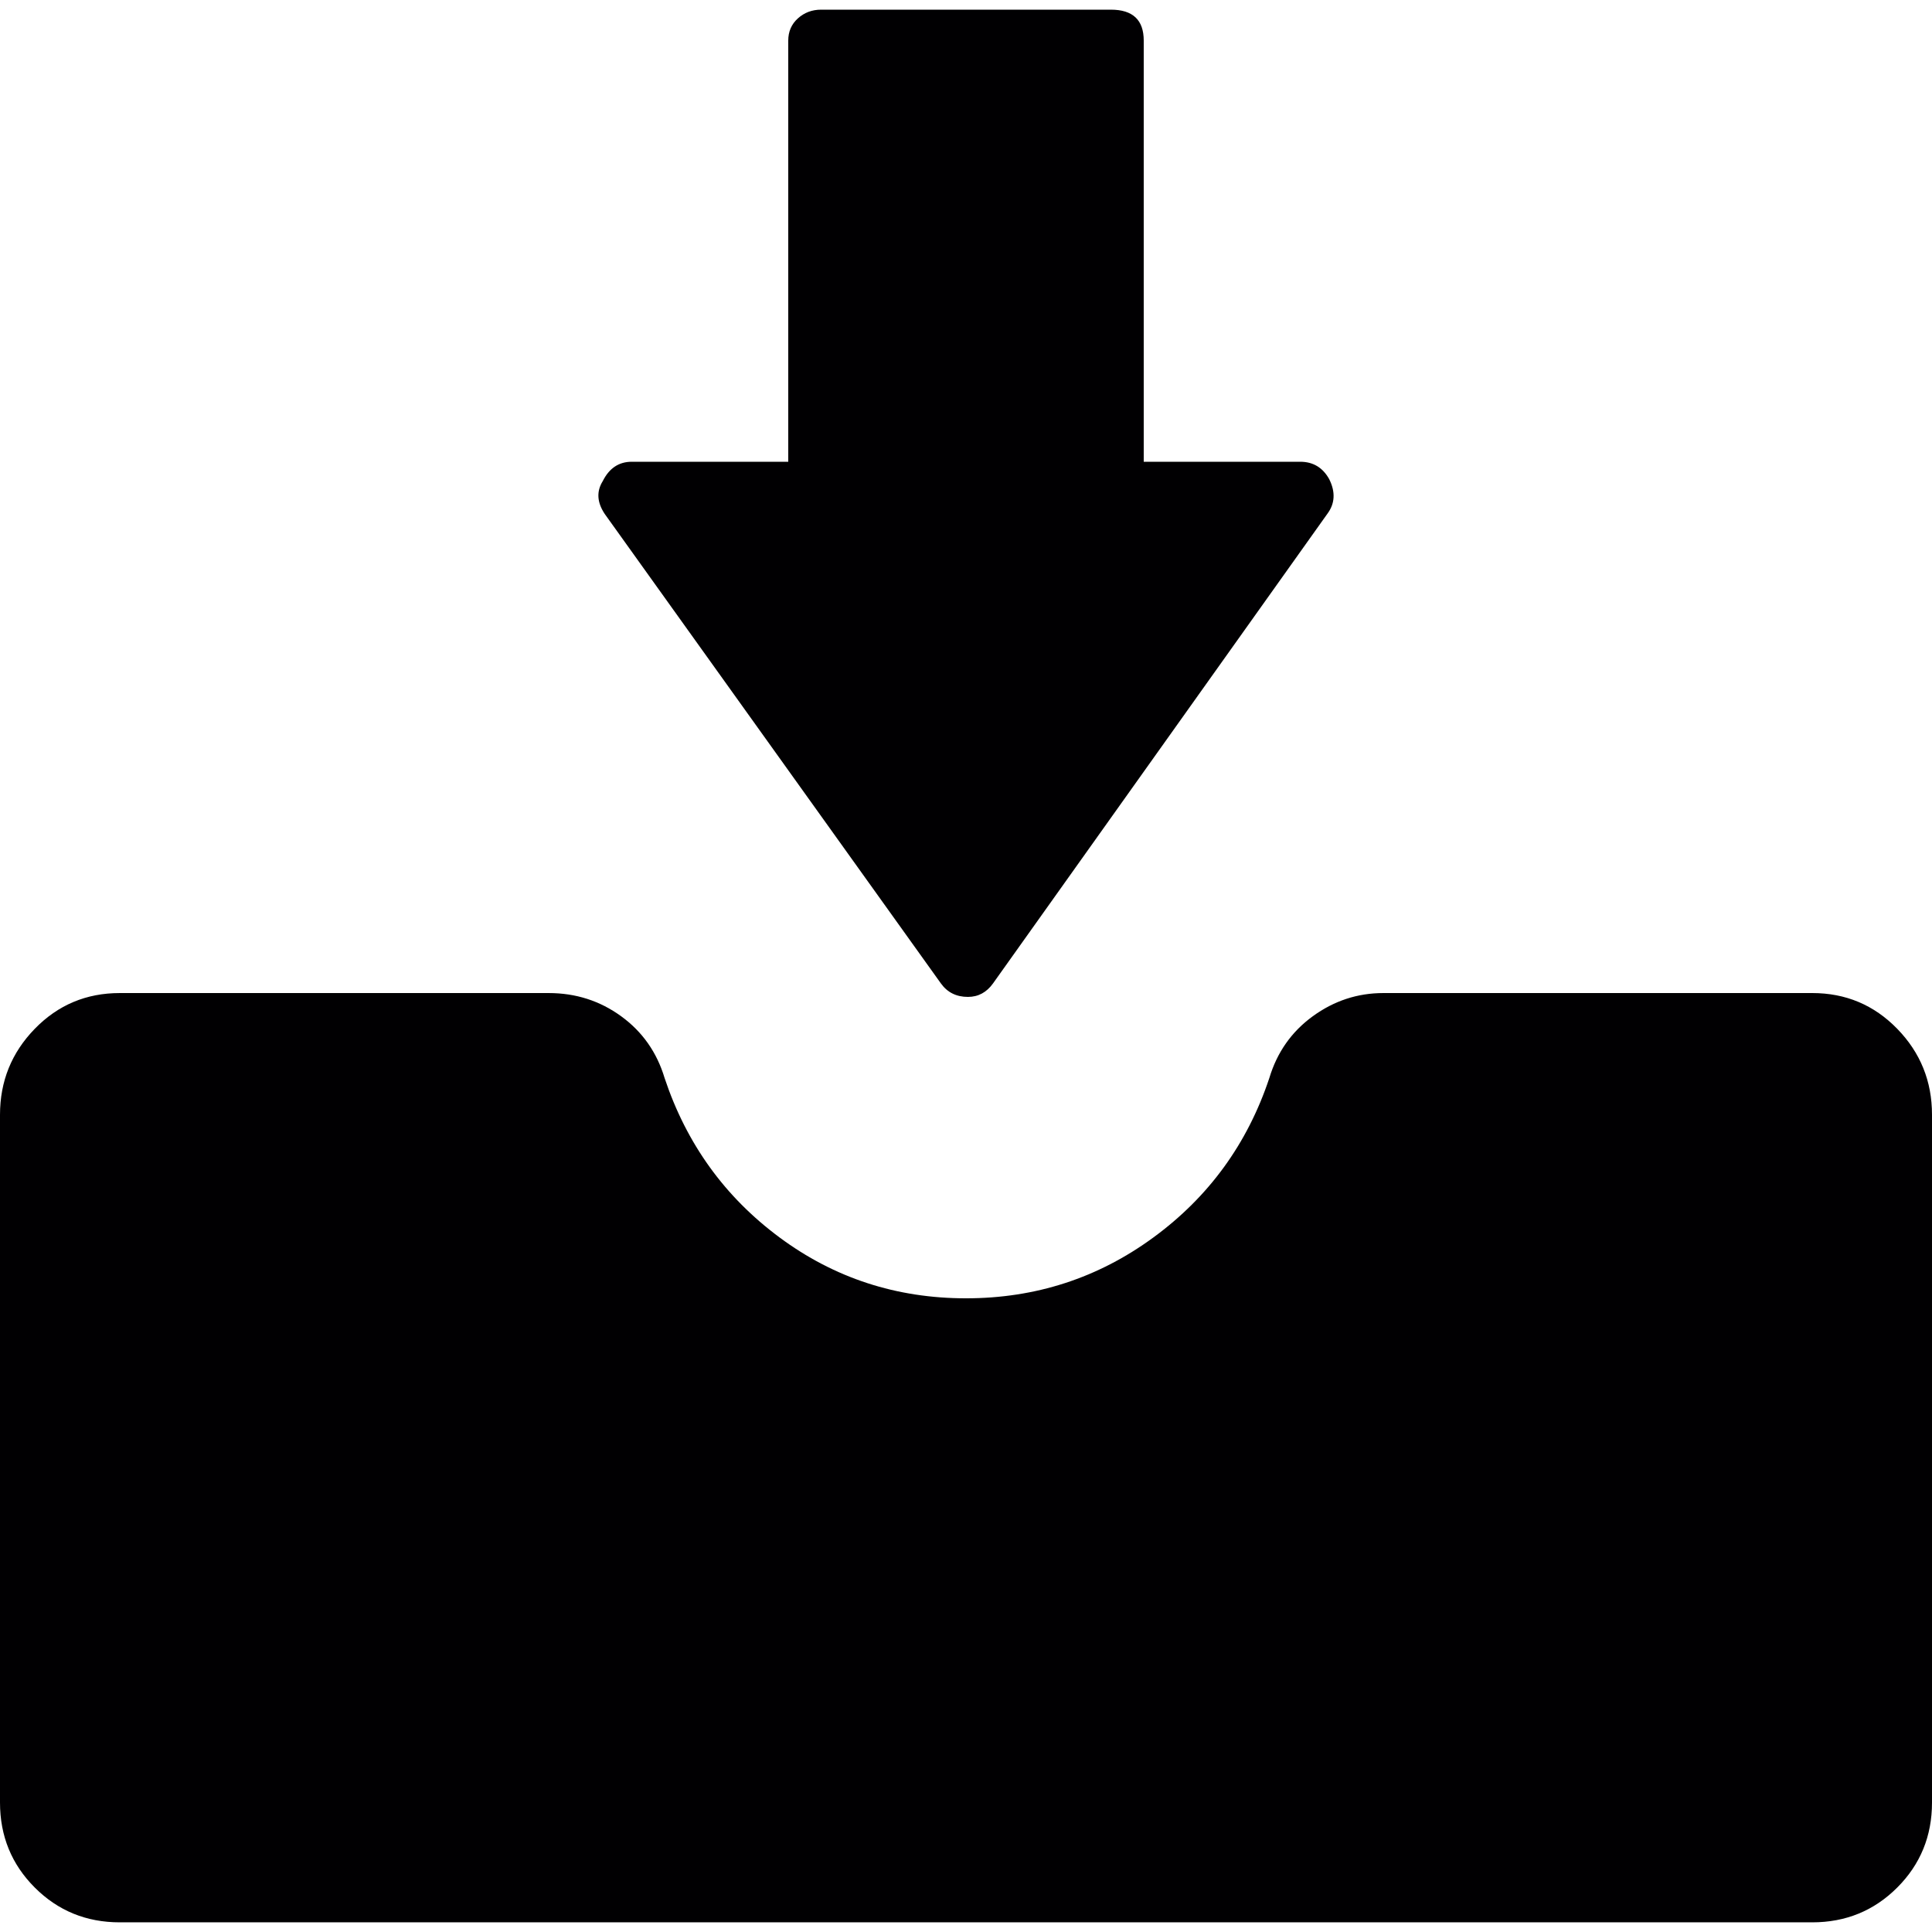 <?xml version="1.0" encoding="iso-8859-1"?>
<!-- Generator: Adobe Illustrator 18.1.1, SVG Export Plug-In . SVG Version: 6.00 Build 0)  -->
<svg version="1.1" id="Capa_1" xmlns="http://www.w3.org/2000/svg" xmlns:xlink="http://www.w3.org/1999/xlink" x="0px" y="0px"
	 viewBox="0 0 612.003 612.003" style="enable-background:new 0 0 612.003 612.003;" xml:space="preserve">
<g>
	<g>
		<path style="fill:#010002;" d="M191.556,162.794c-2.448-3.672-2.652-7.14-0.612-10.404c2.04-4.08,5.1-6.12,9.18-6.12h49.572
			V12.854c0-2.856,1.02-5.202,3.06-7.038s4.488-2.754,7.344-2.754h91.8c6.936,0,10.401,3.264,10.401,9.792V146.27h49.572
			c4.08,0,7.14,1.836,9.18,5.508c2.04,4.08,1.836,7.752-0.609,11.016L314.568,311.51c-2.04,2.854-4.692,4.281-7.957,4.281
			c-3.672,0-6.528-1.428-8.568-4.281L191.556,162.794L191.556,162.794z M574.056,314.57c10.608,0,19.584,3.774,26.931,11.322
			c7.344,7.548,11.016,16.626,11.016,27.231v217.873c0,10.608-3.672,19.584-11.016,26.931c-7.347,7.343-16.322,11.015-26.931,11.015
			H37.944c-10.608,0-19.584-3.672-26.928-11.016S0,581.606,0,570.997V353.125c0-10.605,3.672-19.686,11.016-27.231
			c7.344-7.548,16.32-11.322,26.928-11.322h135.864c8.568,0,16.218,2.448,22.95,7.344s11.322,11.427,13.77,19.584
			c6.936,20.811,19.074,37.641,36.414,50.49c17.34,12.854,37.026,19.278,59.058,19.278s41.82-6.426,59.364-19.278
			c17.544-12.852,29.784-29.682,36.72-50.49c2.448-8.157,7.038-14.688,13.77-19.584s14.181-7.344,22.341-7.344L574.056,314.57
			L574.056,314.57z"/>
	</g>
</g>
<g>
</g>
<g>
</g>
<g>
</g>
<g>
</g>
<g>
</g>
<g>
</g>
<g>
</g>
<g>
</g>
<g>
</g>
<g>
</g>
<g>
</g>
<g>
</g>
<g>
</g>
<g>
</g>
<g>
</g>
</svg>
